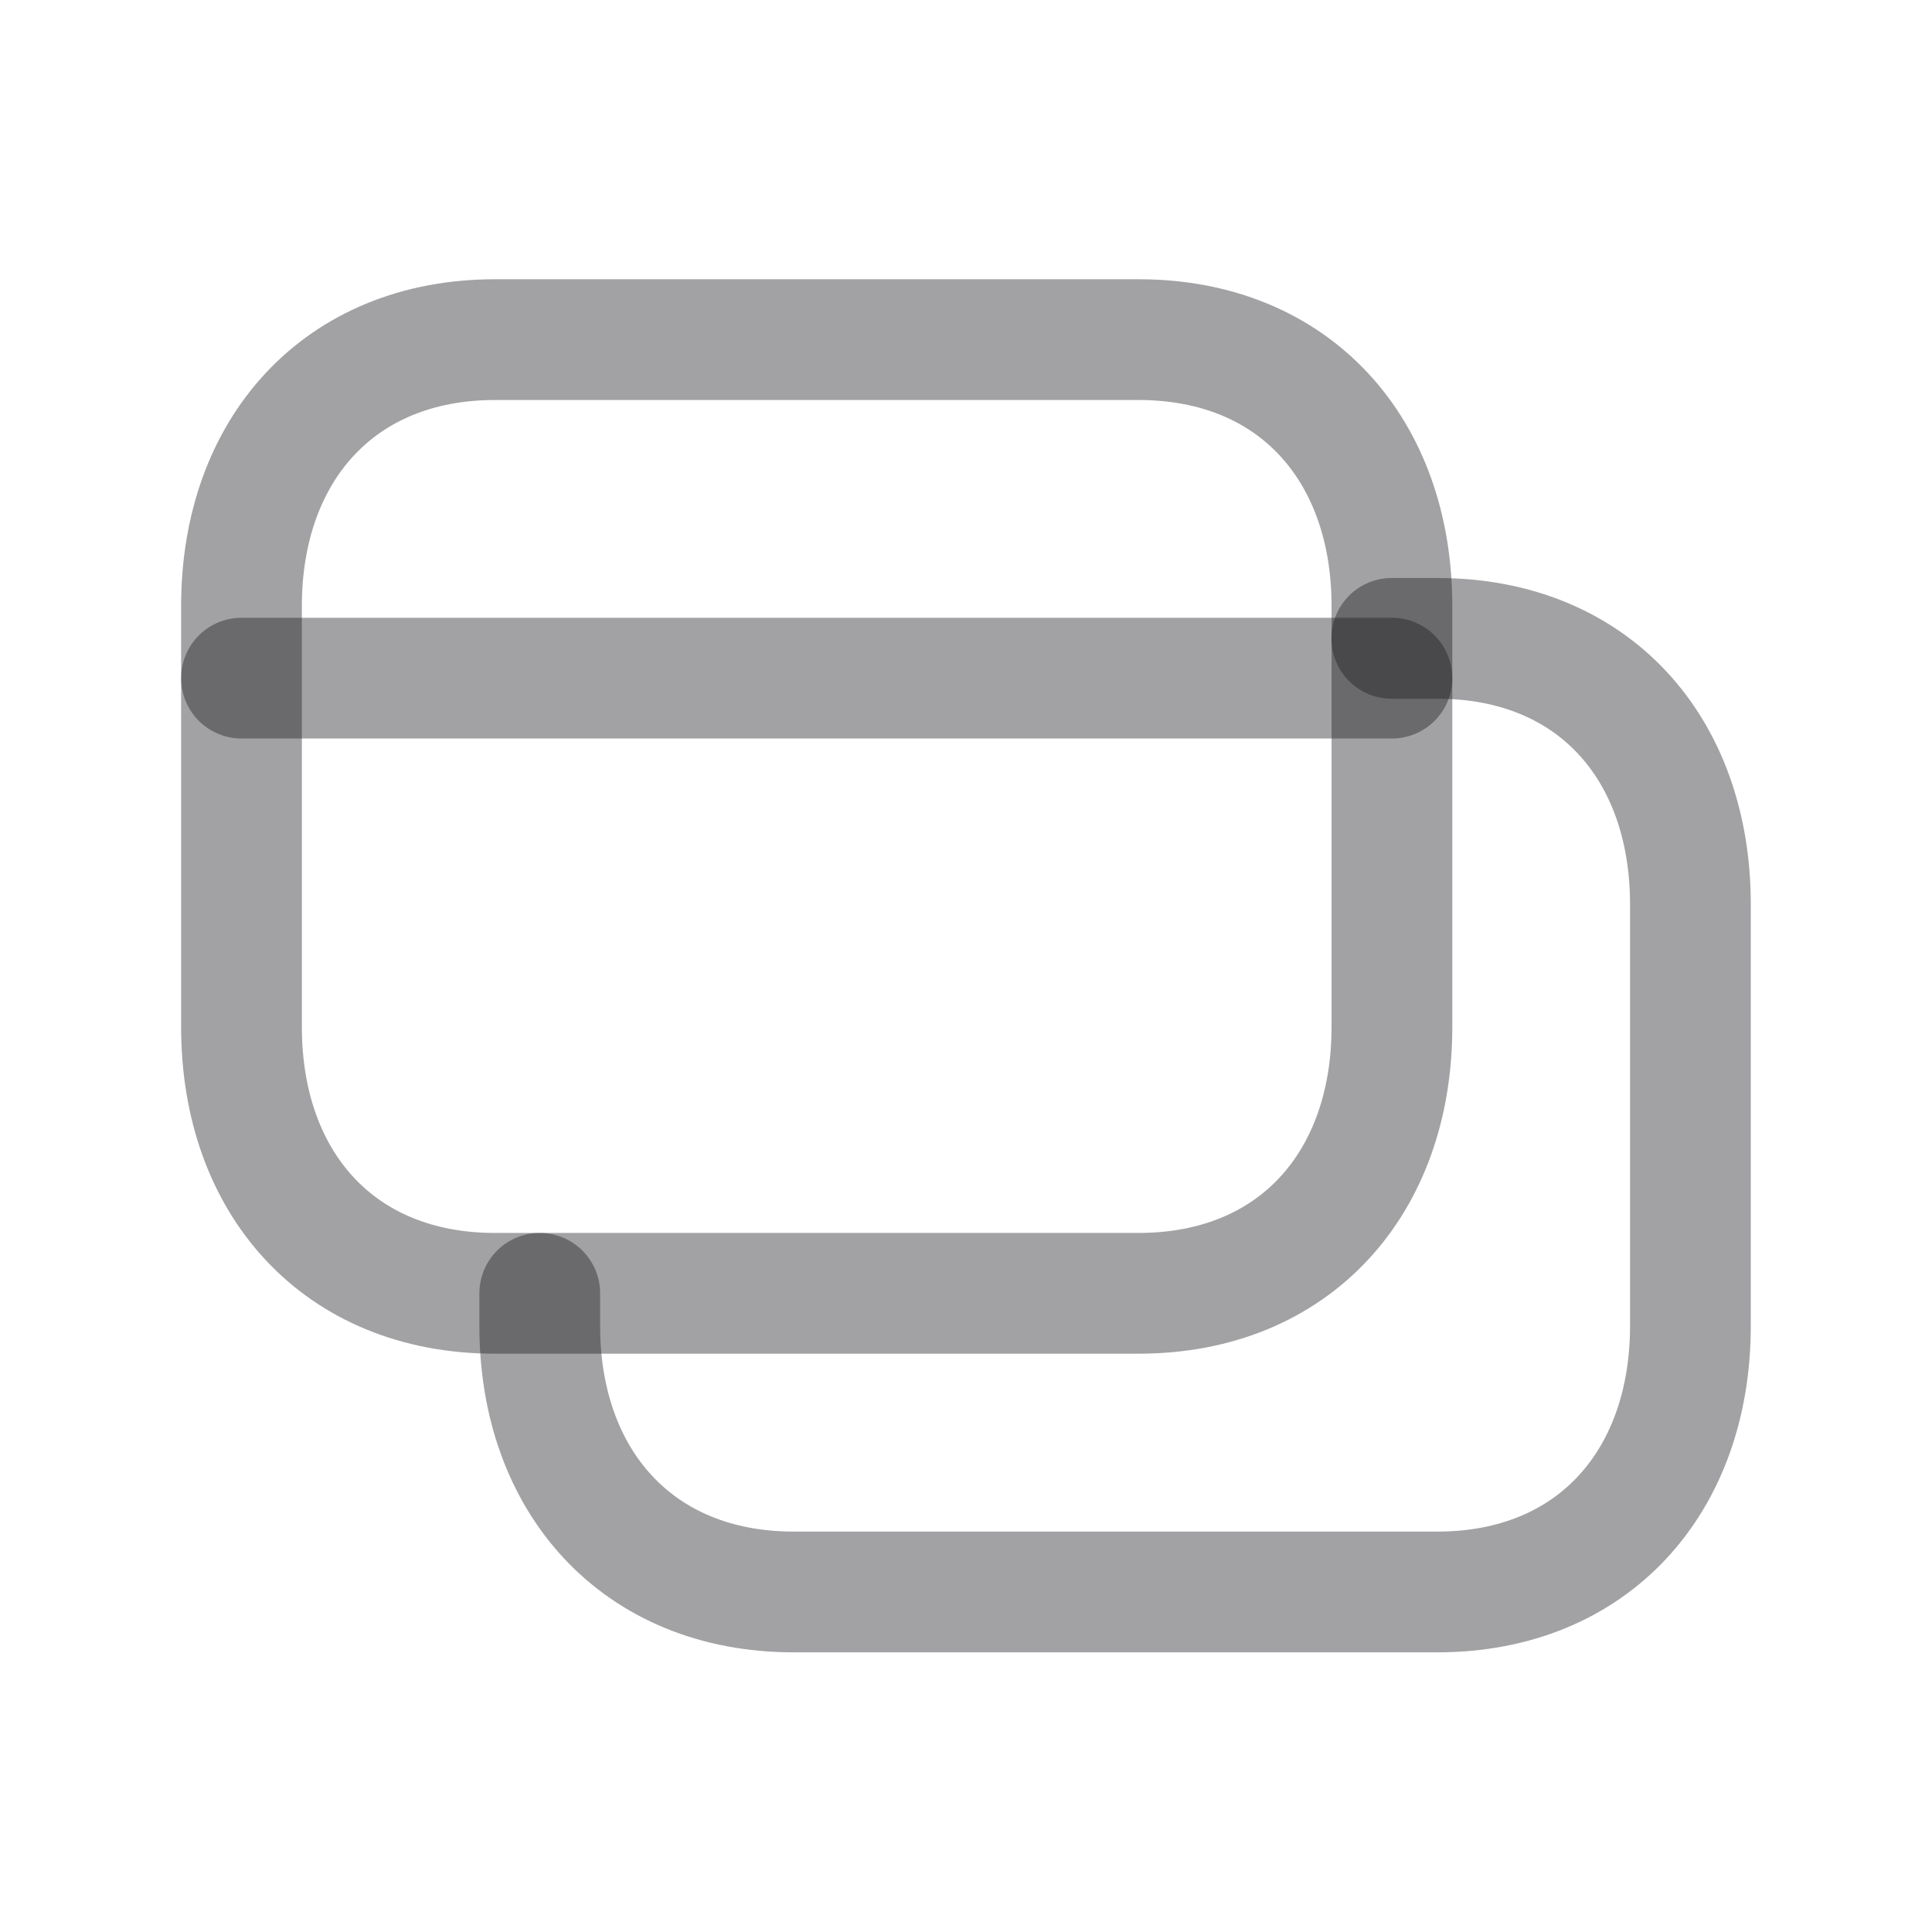 <svg width="24" height="24" viewBox="0 0 24 24" fill="none" xmlns="http://www.w3.org/2000/svg">
<path d="M17.289 7.93H17.855C19.794 7.93 20.999 9.295 20.999 11.235V16.471C20.999 18.401 19.794 19.776 17.855 19.776H9.86C7.919 19.776 6.705 18.401 6.705 16.471V16.066" stroke="#18181C" stroke-opacity="0.4" stroke-width="1.5" stroke-linecap="round" stroke-linejoin="round"/>
<path fill-rule="evenodd" clip-rule="evenodd" d="M14.144 4.219H6.148C4.213 4.219 3 5.589 3 7.527V12.758C3 14.696 4.207 16.066 6.148 16.066H14.143C16.084 16.066 17.291 14.696 17.291 12.758V7.527C17.291 5.589 16.084 4.219 14.144 4.219Z" stroke="#18181C" stroke-opacity="0.4" stroke-width="1.5" stroke-linecap="round" stroke-linejoin="round"/>
<path d="M3 8.424H17.291" stroke="#18181C" stroke-opacity="0.4" stroke-width="1.5" stroke-linecap="round" stroke-linejoin="round"/>
</svg>
